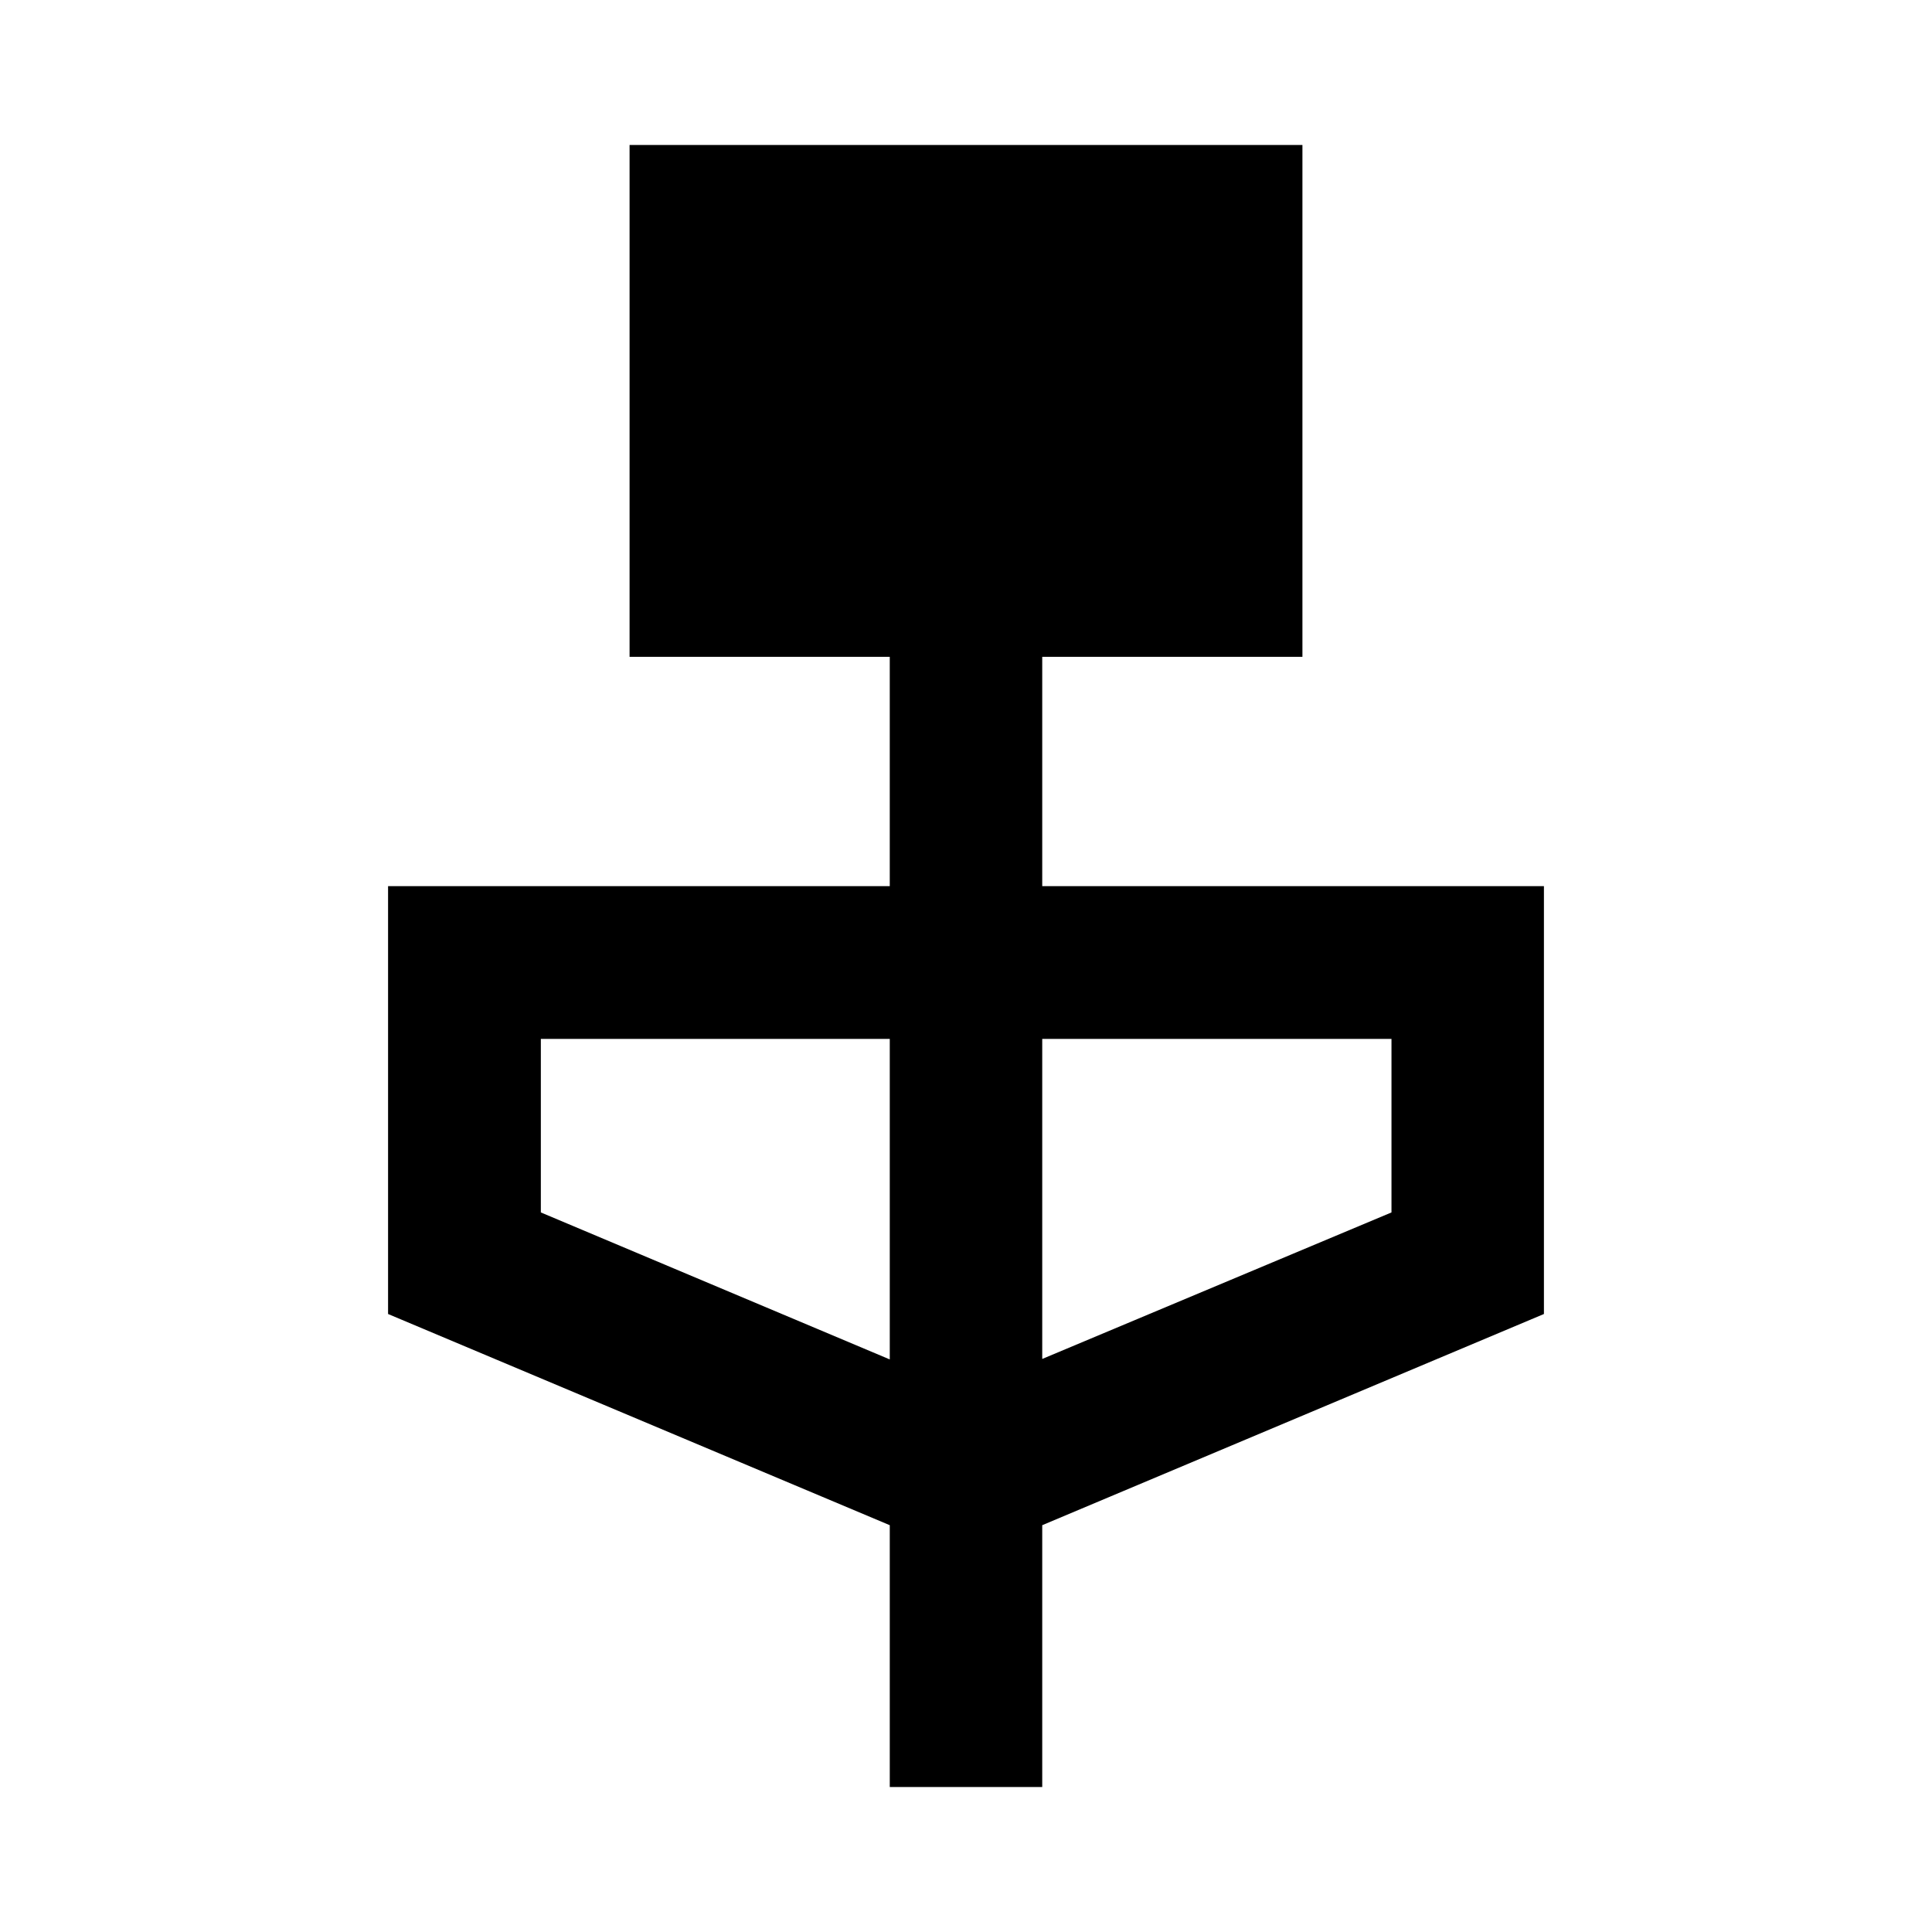 <svg xmlns="http://www.w3.org/2000/svg" height="40" viewBox="0 -960 960 960" width="40"><path d="M442.12-72.03v-130.11L192.83-307.08v-212.6h249.29v-113.94H312.83v-254.35h334.34v254.35H517.88v113.94h249.29v212.6L517.88-202.14v130.11h-75.76Zm0-212.48v-159.26H268.74v86.22l173.38 73.04Zm75.76-.24 173.54-72.8v-86.22H517.88v159.02Z"/></svg>